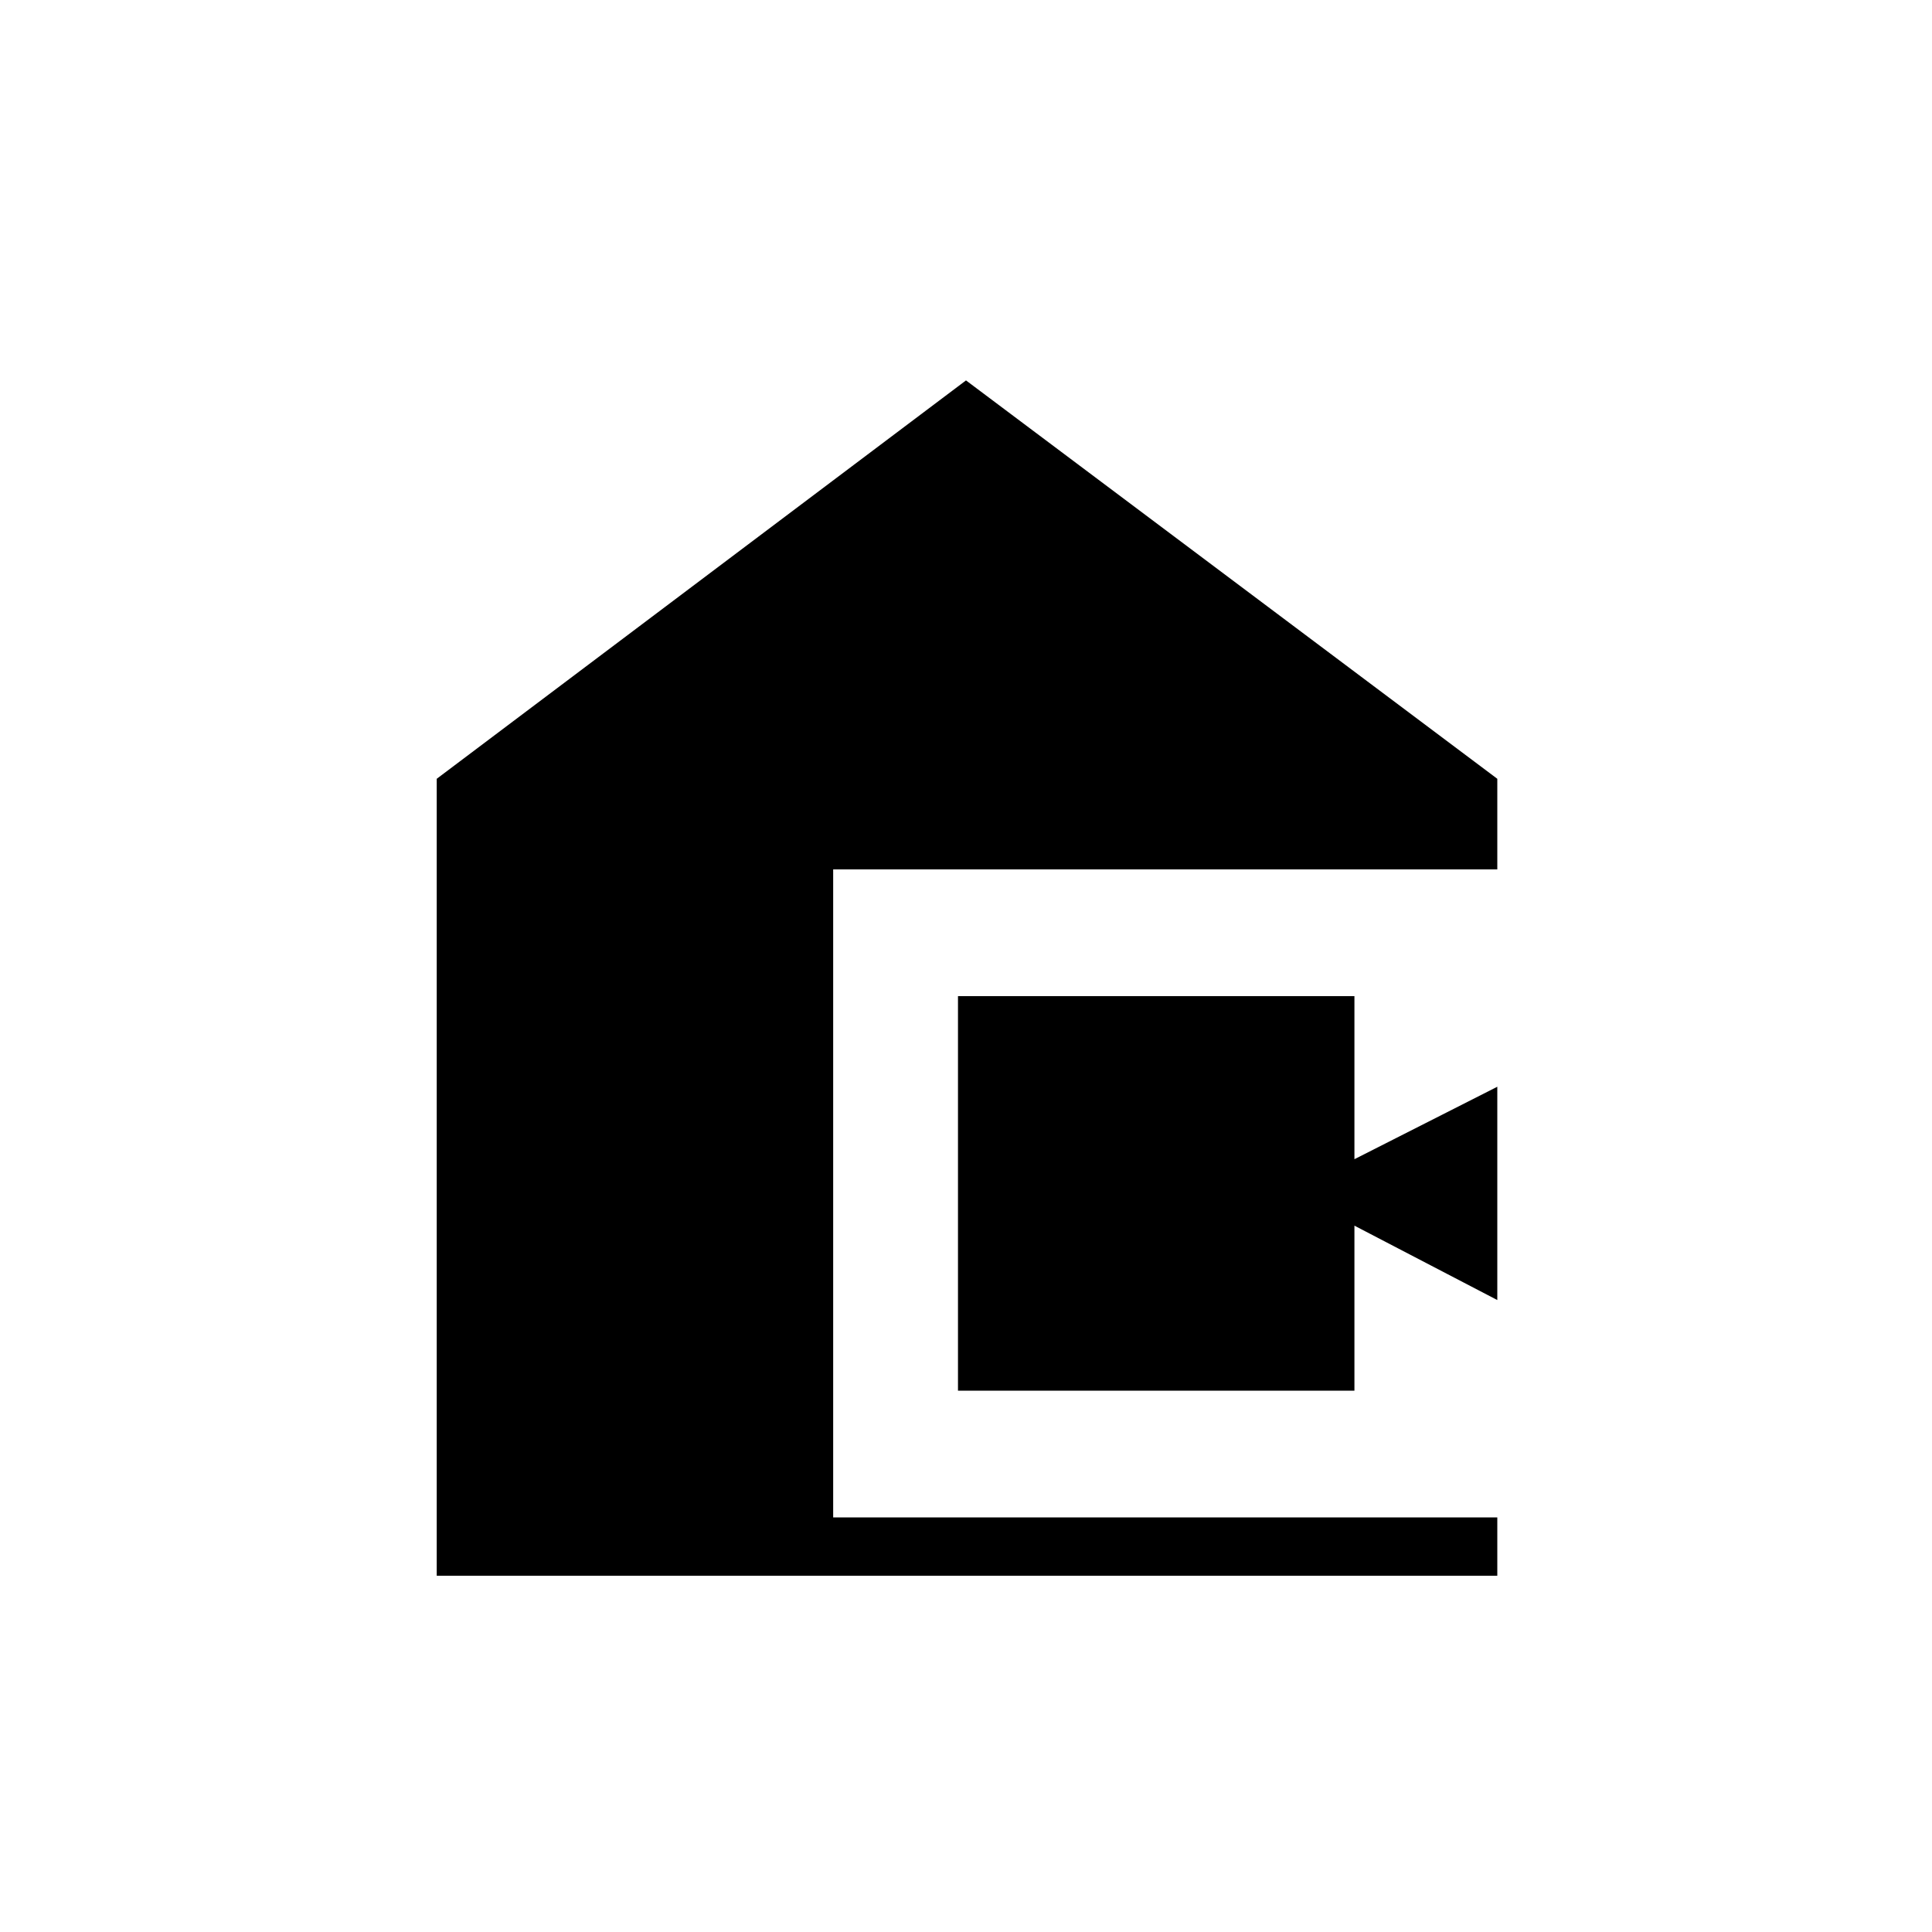 <svg xmlns="http://www.w3.org/2000/svg" height="20" width="20"><path d="M9.917 14.396v-4.084h4.104V12l1.479-.75v2.208l-1.479-.77v1.708Zm-5.396 1.916v-8.25L10 3.938l5.5 4.124V9H8.625v6.708H15.5v.604Z"/></svg>